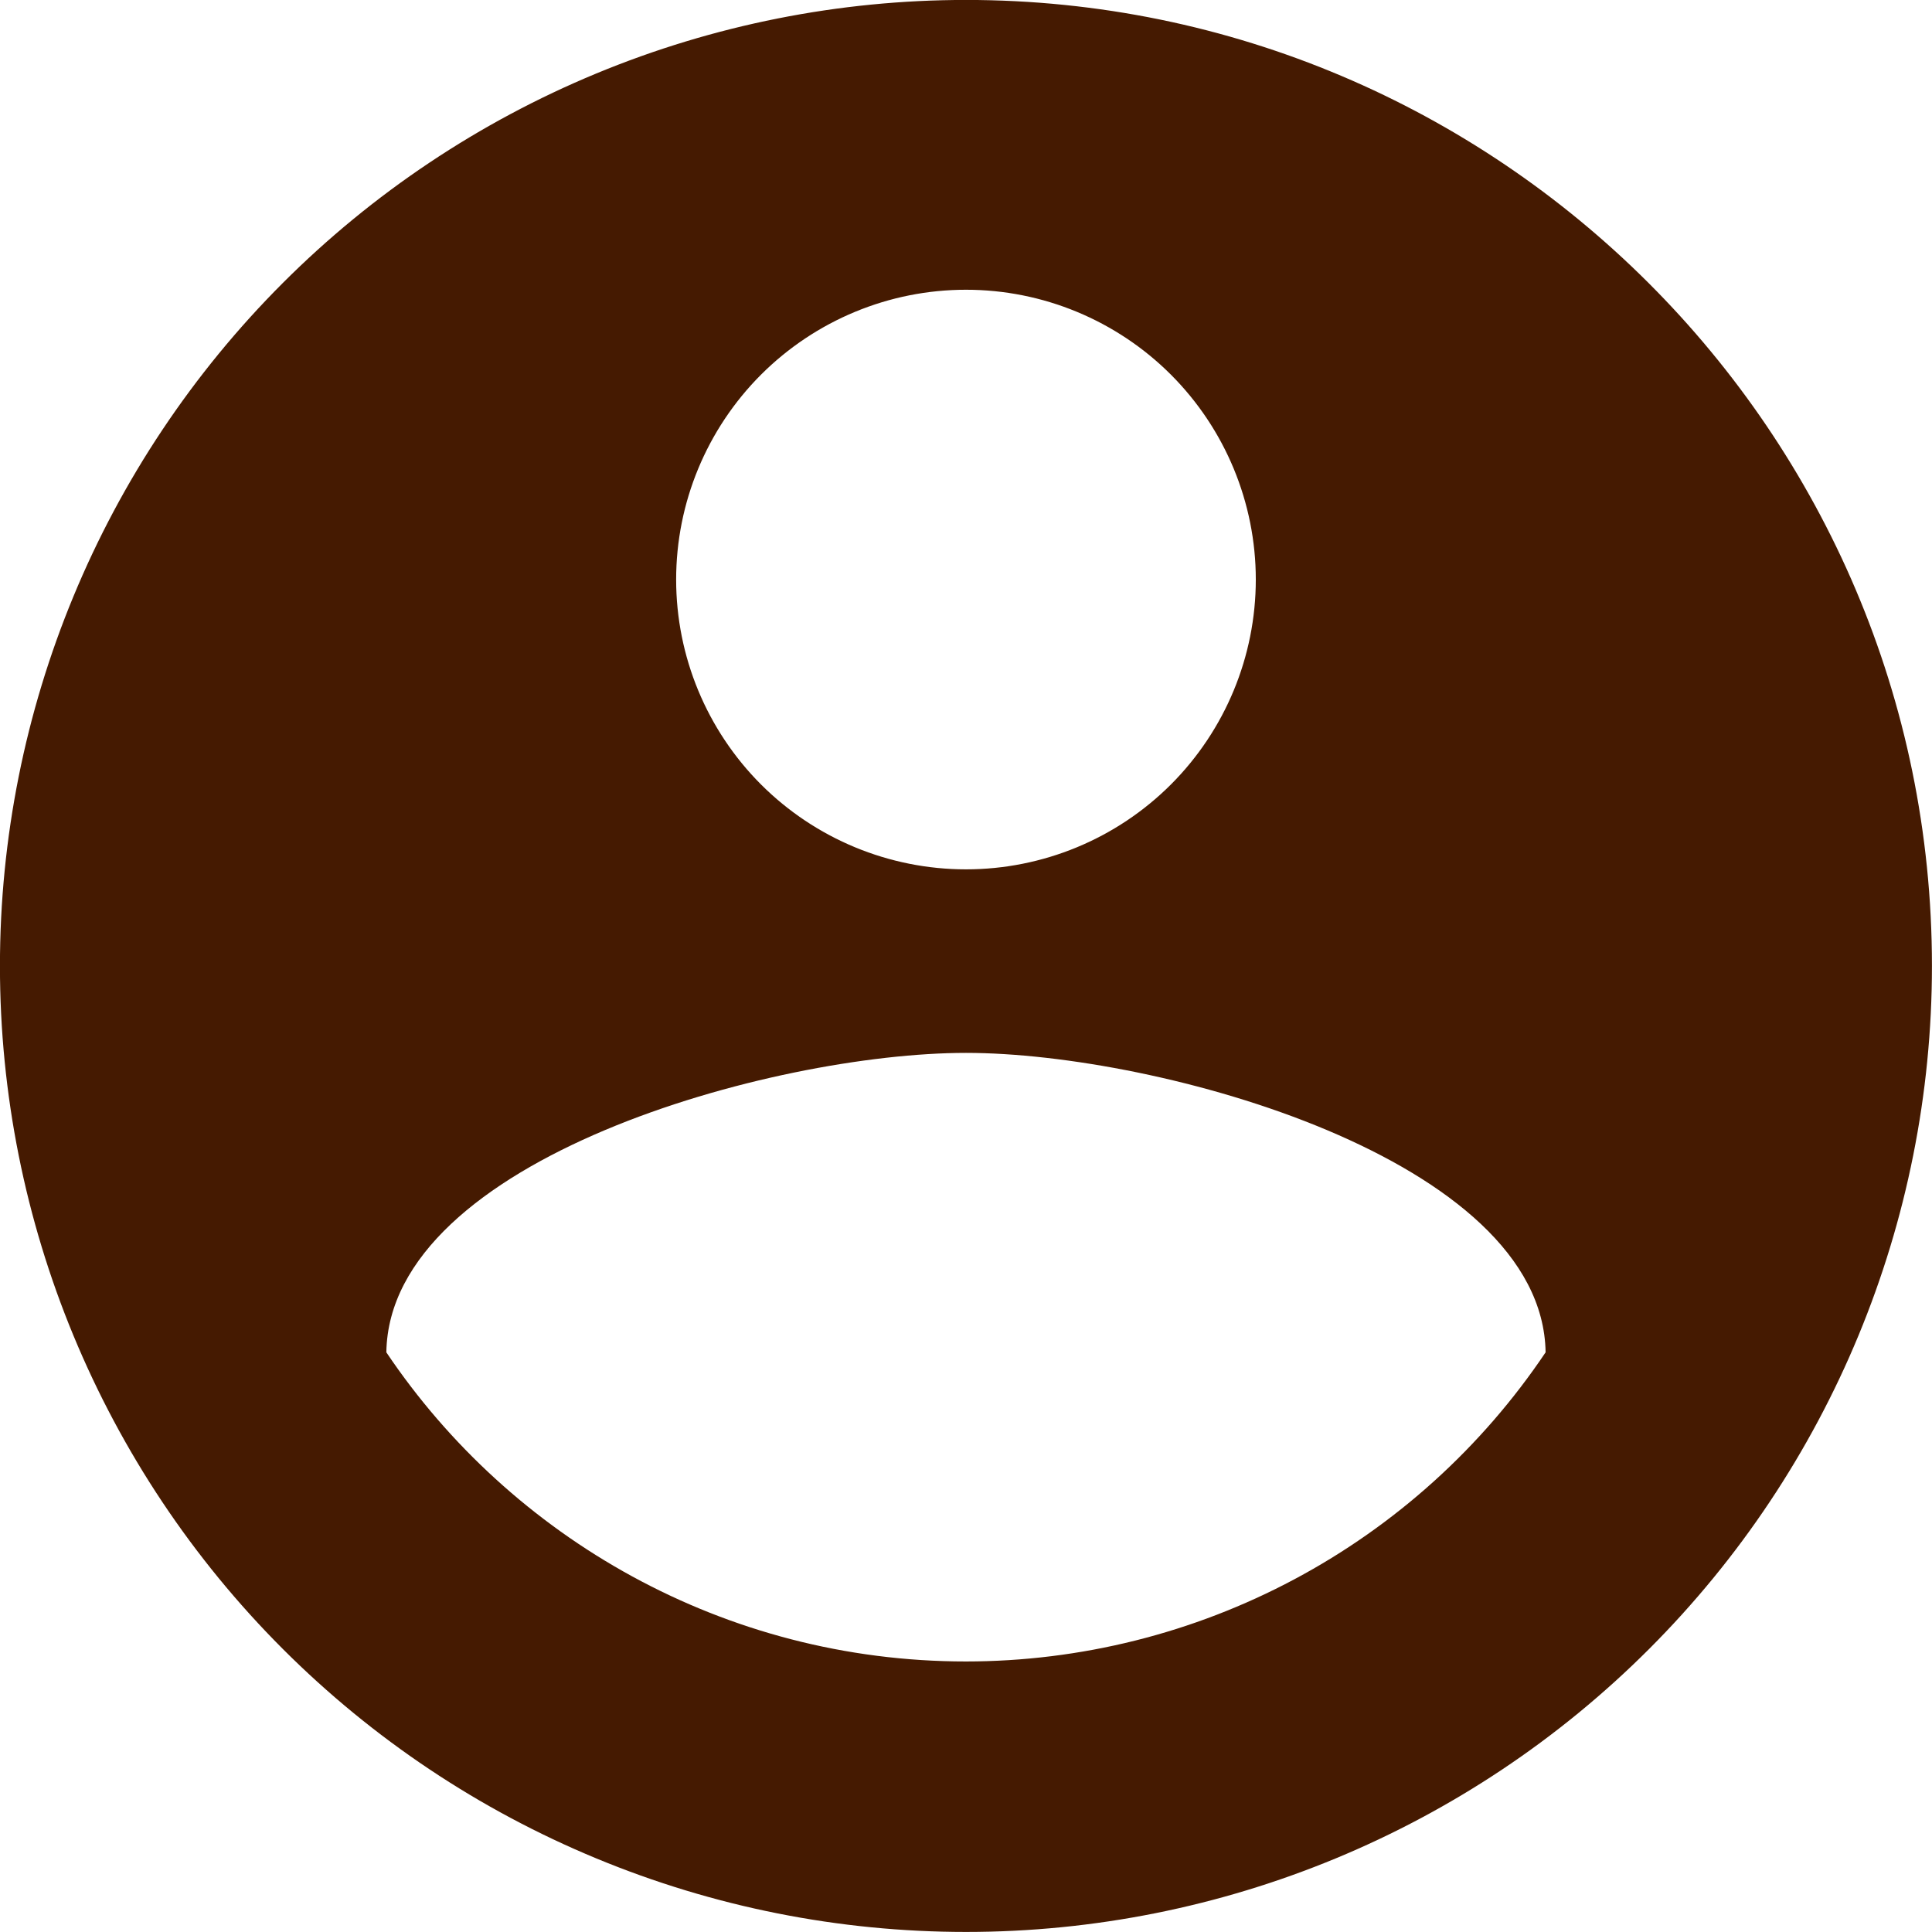 <svg width="35" height="35" viewBox="0 0 35 35" fill="none" xmlns="http://www.w3.org/2000/svg">
<g clip-path="url(#clip0_158_1594)">
<path d="M17.5 30.099C13.124 30.099 9.257 27.859 6.999 24.499C7.052 20.999 13.999 19.074 17.5 19.074C21 19.074 27.947 20.999 28 24.499C26.843 26.222 25.28 27.634 23.449 28.61C21.618 29.587 19.575 30.098 17.5 30.099ZM17.5 5.249C18.892 5.249 20.227 5.803 21.212 6.787C22.196 7.772 22.75 9.107 22.75 10.499C22.75 11.892 22.196 13.227 21.212 14.212C20.227 15.196 18.892 15.749 17.5 15.749C16.107 15.749 14.772 15.196 13.787 14.212C12.803 13.227 12.249 11.892 12.249 10.499C12.249 9.107 12.803 7.772 13.787 6.787C14.772 5.803 16.107 5.249 17.5 5.249ZM17.5 -0.001C15.201 -0.001 12.926 0.452 10.803 1.331C8.679 2.211 6.75 3.5 5.125 5.125C1.843 8.407 -0.001 12.858 -0.001 17.499C-0.001 22.141 1.843 26.592 5.125 29.874C6.75 31.499 8.679 32.788 10.803 33.667C12.926 34.547 15.201 34.999 17.5 34.999C22.141 34.999 26.592 33.156 29.874 29.874C33.156 26.592 34.999 22.141 34.999 17.499C34.999 7.822 27.125 -0.001 17.5 -0.001Z" fill="#451A01"/>
</g>
<defs>
<clipPath id="clip0_158_1594">
<rect width="35" height="35" fill="white"/>
</clipPath>
</defs>
</svg>
